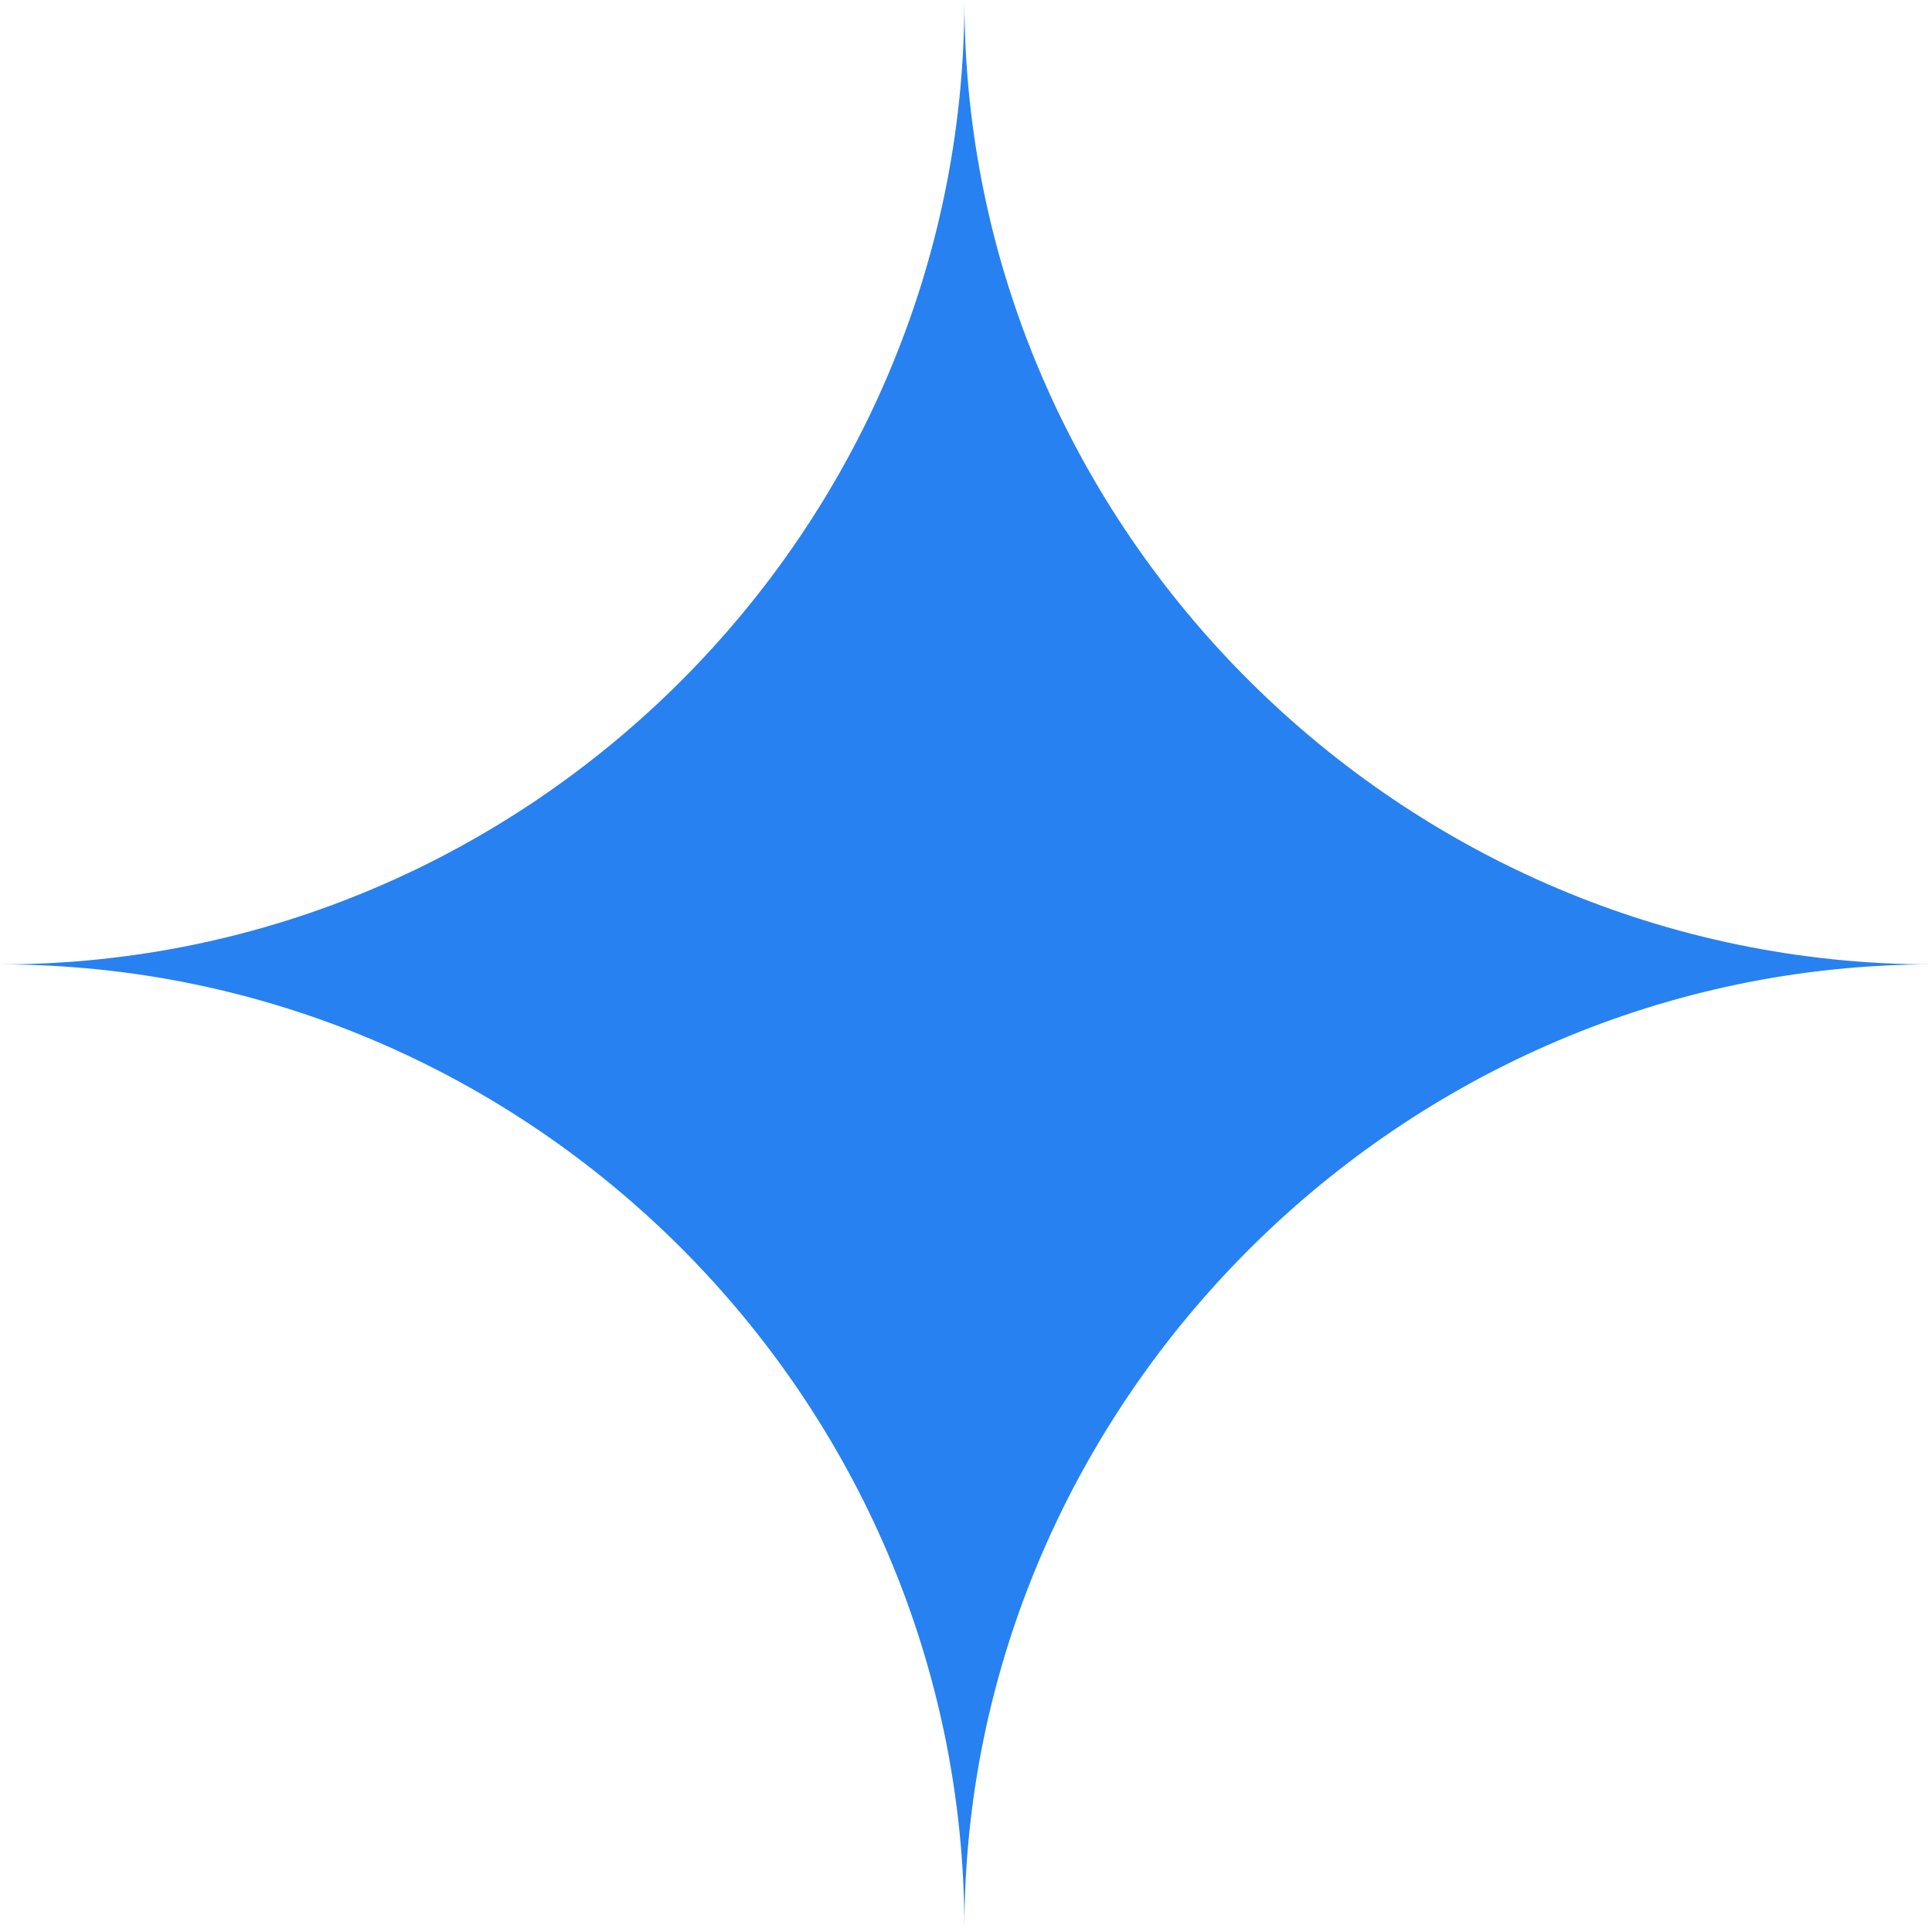 <?xml version="1.0" encoding="utf-8"?>
<!-- Generator: Adobe Illustrator 25.2.3, SVG Export Plug-In . SVG Version: 6.00 Build 0)  -->
<svg version="1.1" id="Layer_1" xmlns="http://www.w3.org/2000/svg" xmlns:xlink="http://www.w3.org/1999/xlink" x="0px" y="0px"
	 viewBox="0 0 60.5 60.5" style="enable-background:new 0 0 60.5 60.5;" xml:space="preserve">
<style type="text/css">
	.st0{fill:#2781F0;}
</style>
<path class="st0" d="M60.5,30.2C43.9,30.2,30.2,16.6,30.2,0c0,16.6-13.6,30.2-30.2,30.2c16.6,0,30.2,13.6,30.2,30.2
	C30.2,43.9,43.9,30.2,60.5,30.2z"/>
</svg>
